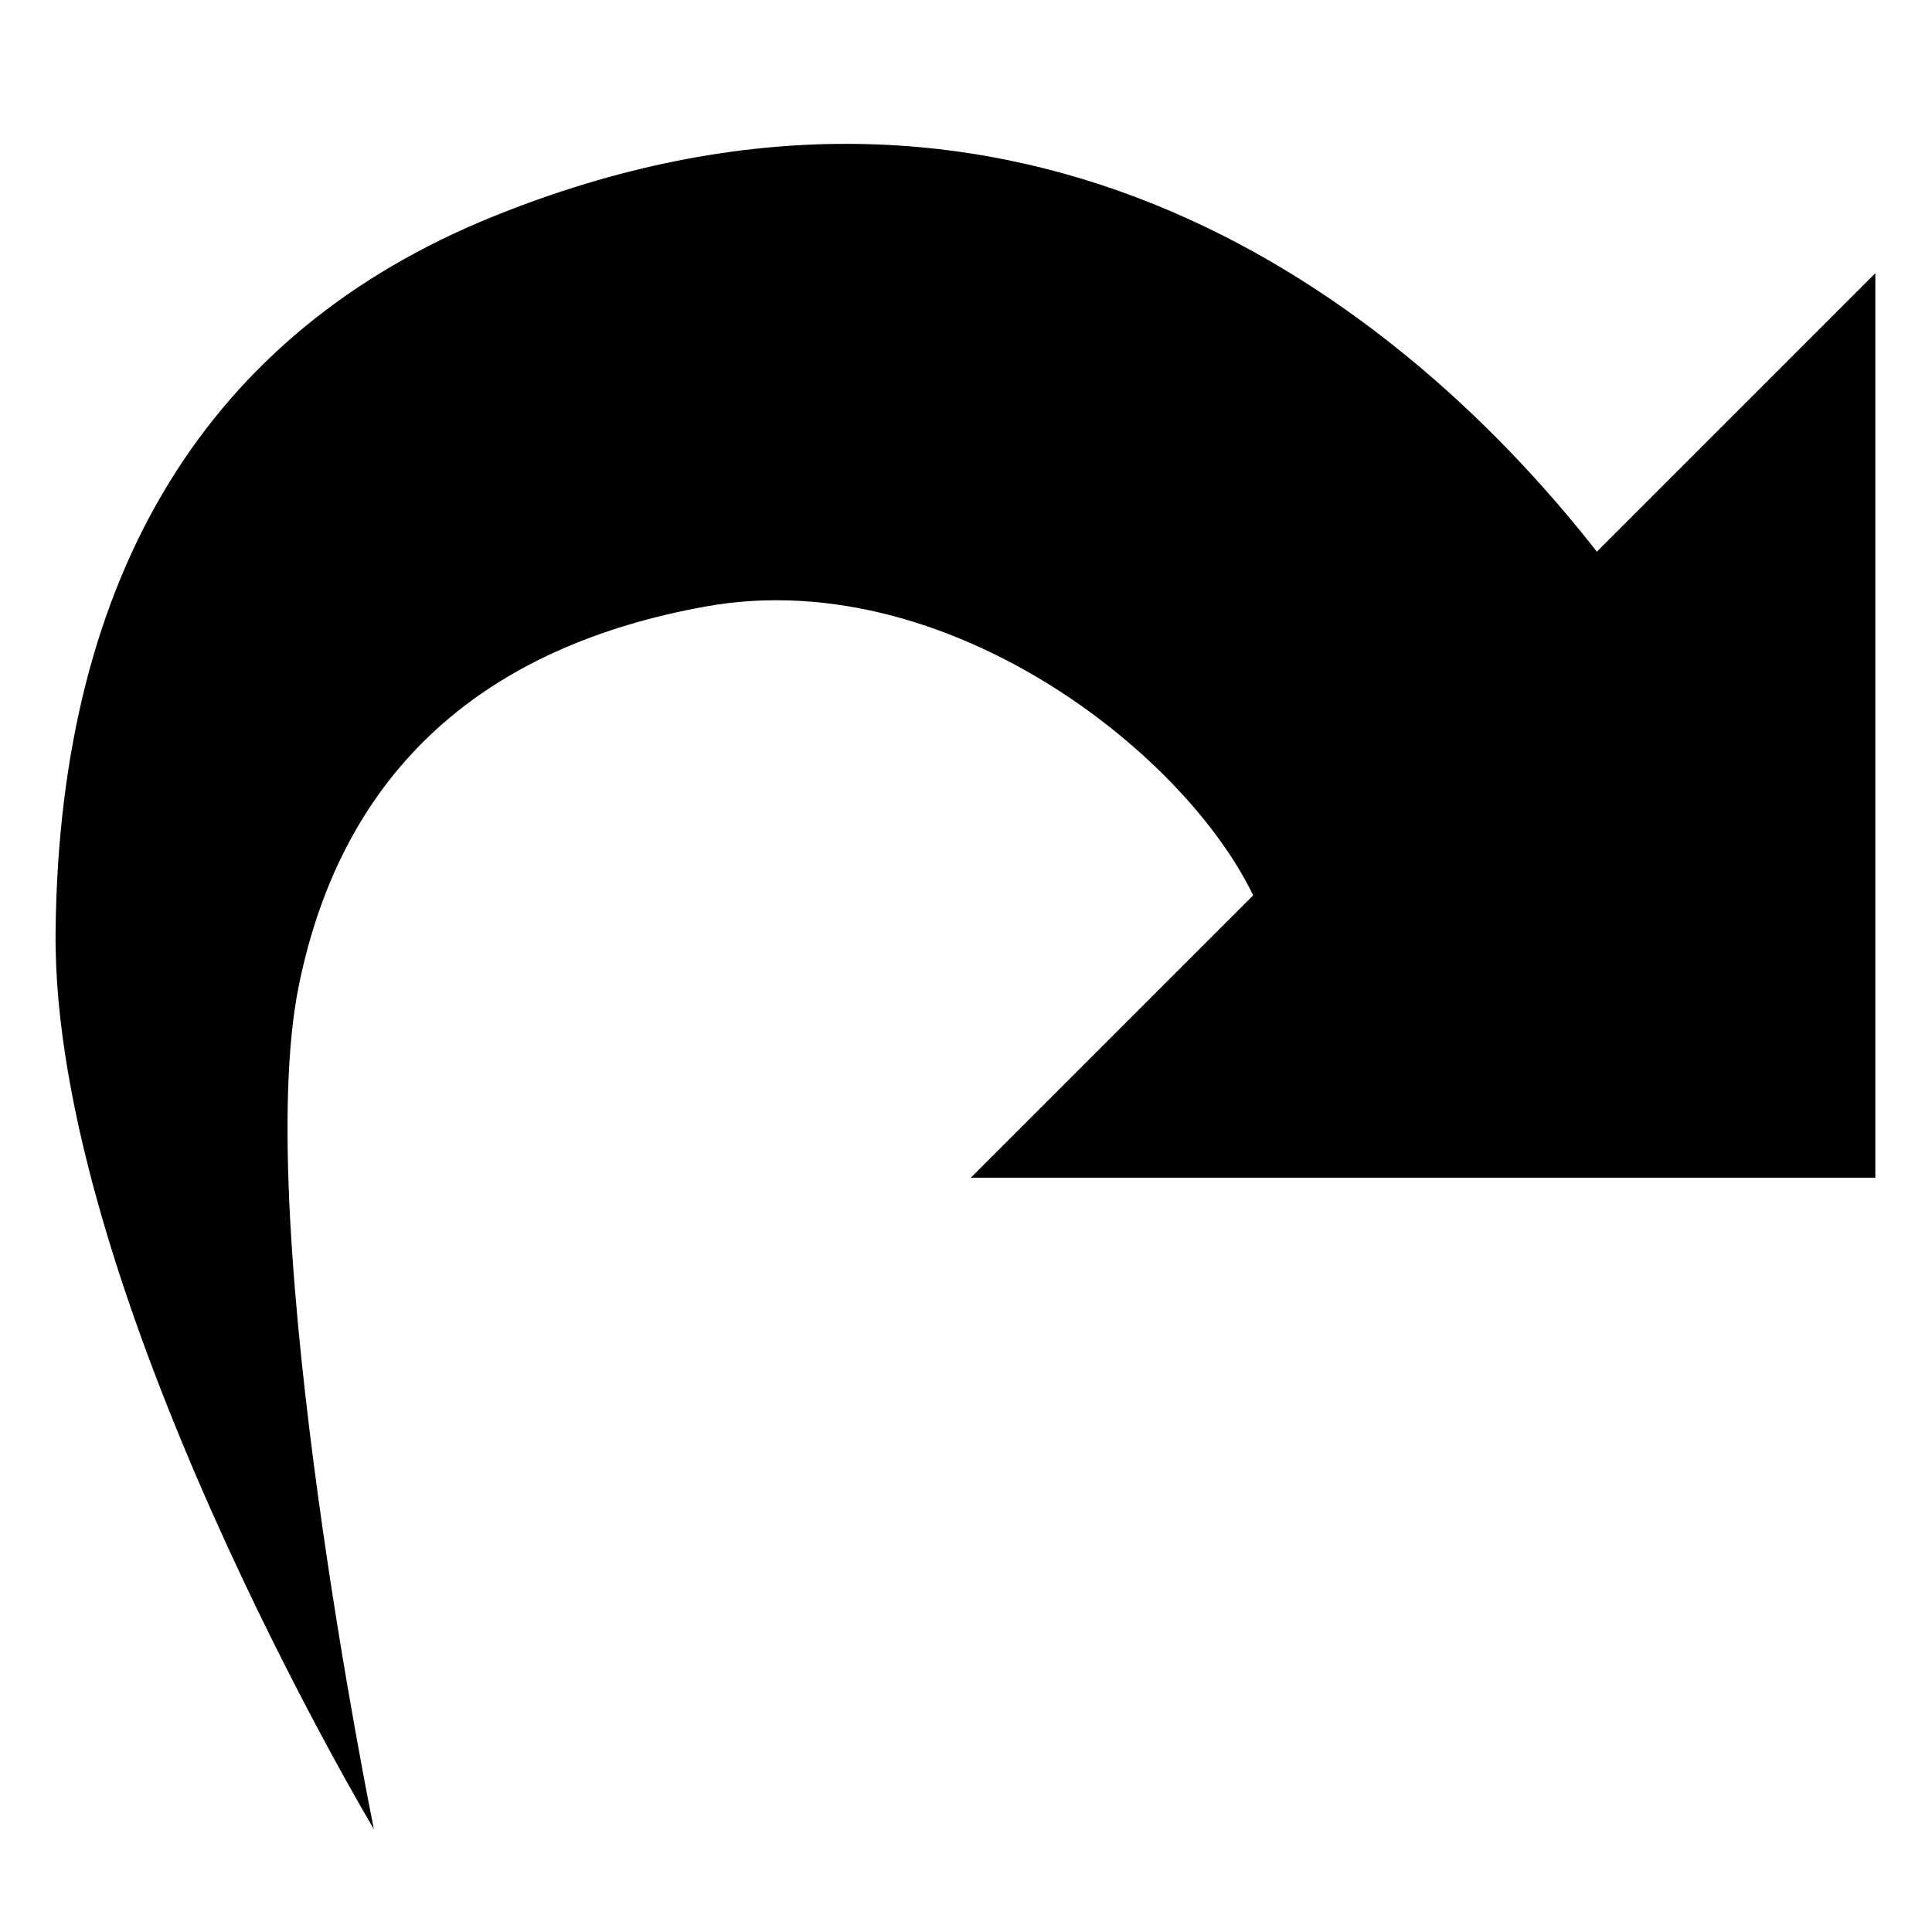 <?xml version="1.0" encoding="UTF-8" standalone="no"?>
<!-- Created with Inkscape (http://www.inkscape.org/) -->
<svg id="svg2" xmlns:rdf="http://www.w3.org/1999/02/22-rdf-syntax-ns#" xmlns="http://www.w3.org/2000/svg" height="256" viewBox="0 0 256 256" width="256" version="1.1" xmlns:cc="http://creativecommons.org/ns#" xmlns:dc="http://purl.org/dc/elements/1.1/">
 <g id="layer1" transform="translate(-22.223 -474.12)">
  <path id="path3352" stroke="#000" stroke-width="1px" fill="none" d="m195.97 264.44z"/>
  <g id="g3371" transform="matrix(-.389 0 0 .389 286.04 436.14)">
   <path id="path3350" fill-rule="evenodd" d="m133.38 286.67c74.246-95.459 205.19-184.94 377.12-115.17 96.25 39.055 147.42 120.76 148.76 243.29 1.345 122.53-108.42 305.9-108.42 305.9s42.038-205.9 25.603-287.15c-15.062-74.465-63.999-115.91-138.7-129.33-86.373-15.521-173.3 57.701-190.23 107.72z"/>
   <path id="rect3362" d="m39.396 190.7 308.1 308.1h-308.1z"/>
  </g>
 </g>
</svg>
